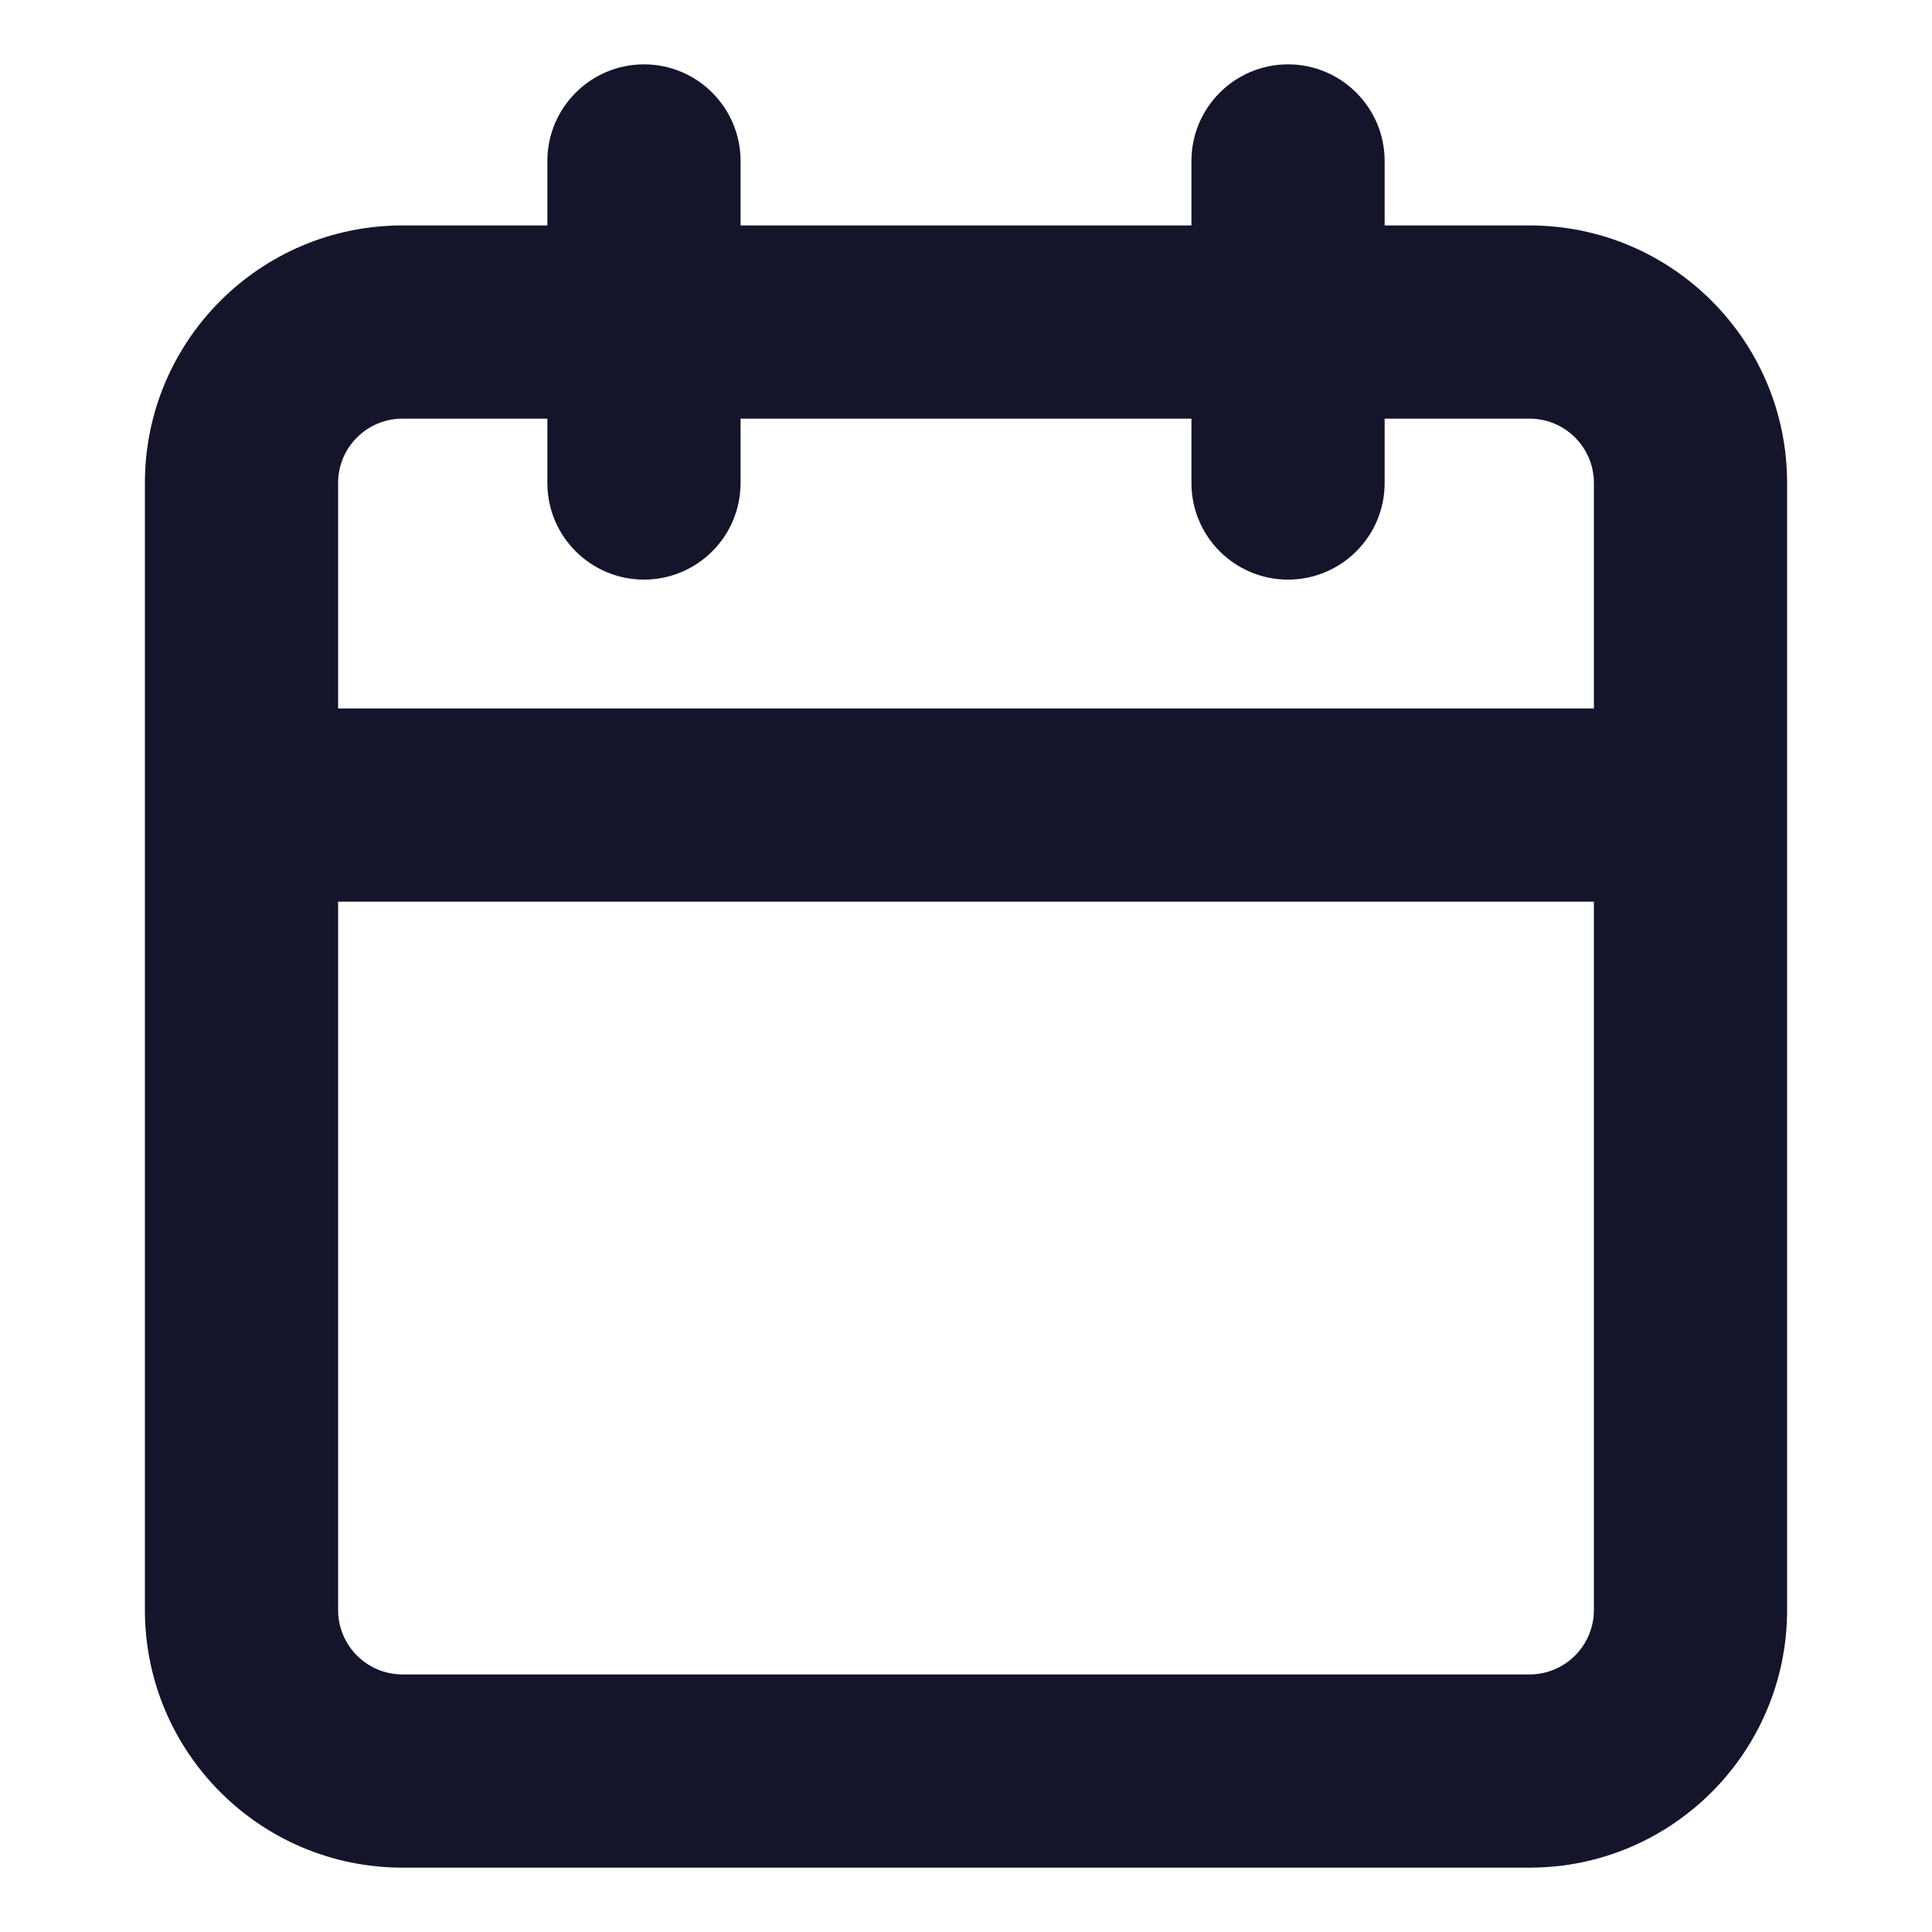 <svg width="16" height="16" viewBox="0 0 16 16" fill="none" xmlns="http://www.w3.org/2000/svg">
<path fill-rule="evenodd" clip-rule="evenodd" d="M11.467 1.333C11.467 0.892 11.108 0.533 10.667 0.533C10.225 0.533 9.867 0.892 9.867 1.333V1.867H6.133V1.333C6.133 0.892 5.775 0.533 5.333 0.533C4.892 0.533 4.533 0.892 4.533 1.333V1.867H3.333C2.155 1.867 1.2 2.822 1.2 4V6.667V13.333C1.2 14.511 2.155 15.467 3.333 15.467H12.667C13.845 15.467 14.8 14.511 14.8 13.333V6.667V4C14.8 2.822 13.845 1.867 12.667 1.867H11.467V1.333ZM13.2 5.867V4C13.2 3.705 12.961 3.467 12.667 3.467H11.467V4C11.467 4.442 11.108 4.8 10.667 4.8C10.225 4.8 9.867 4.442 9.867 4V3.467H6.133V4C6.133 4.442 5.775 4.8 5.333 4.8C4.892 4.8 4.533 4.442 4.533 4V3.467H3.333C3.039 3.467 2.8 3.705 2.8 4V5.867H13.2ZM2.8 7.467H13.2V13.333C13.2 13.628 12.961 13.867 12.667 13.867H3.333C3.039 13.867 2.8 13.628 2.8 13.333V7.467Z" fill="#14142B"/>
</svg>
